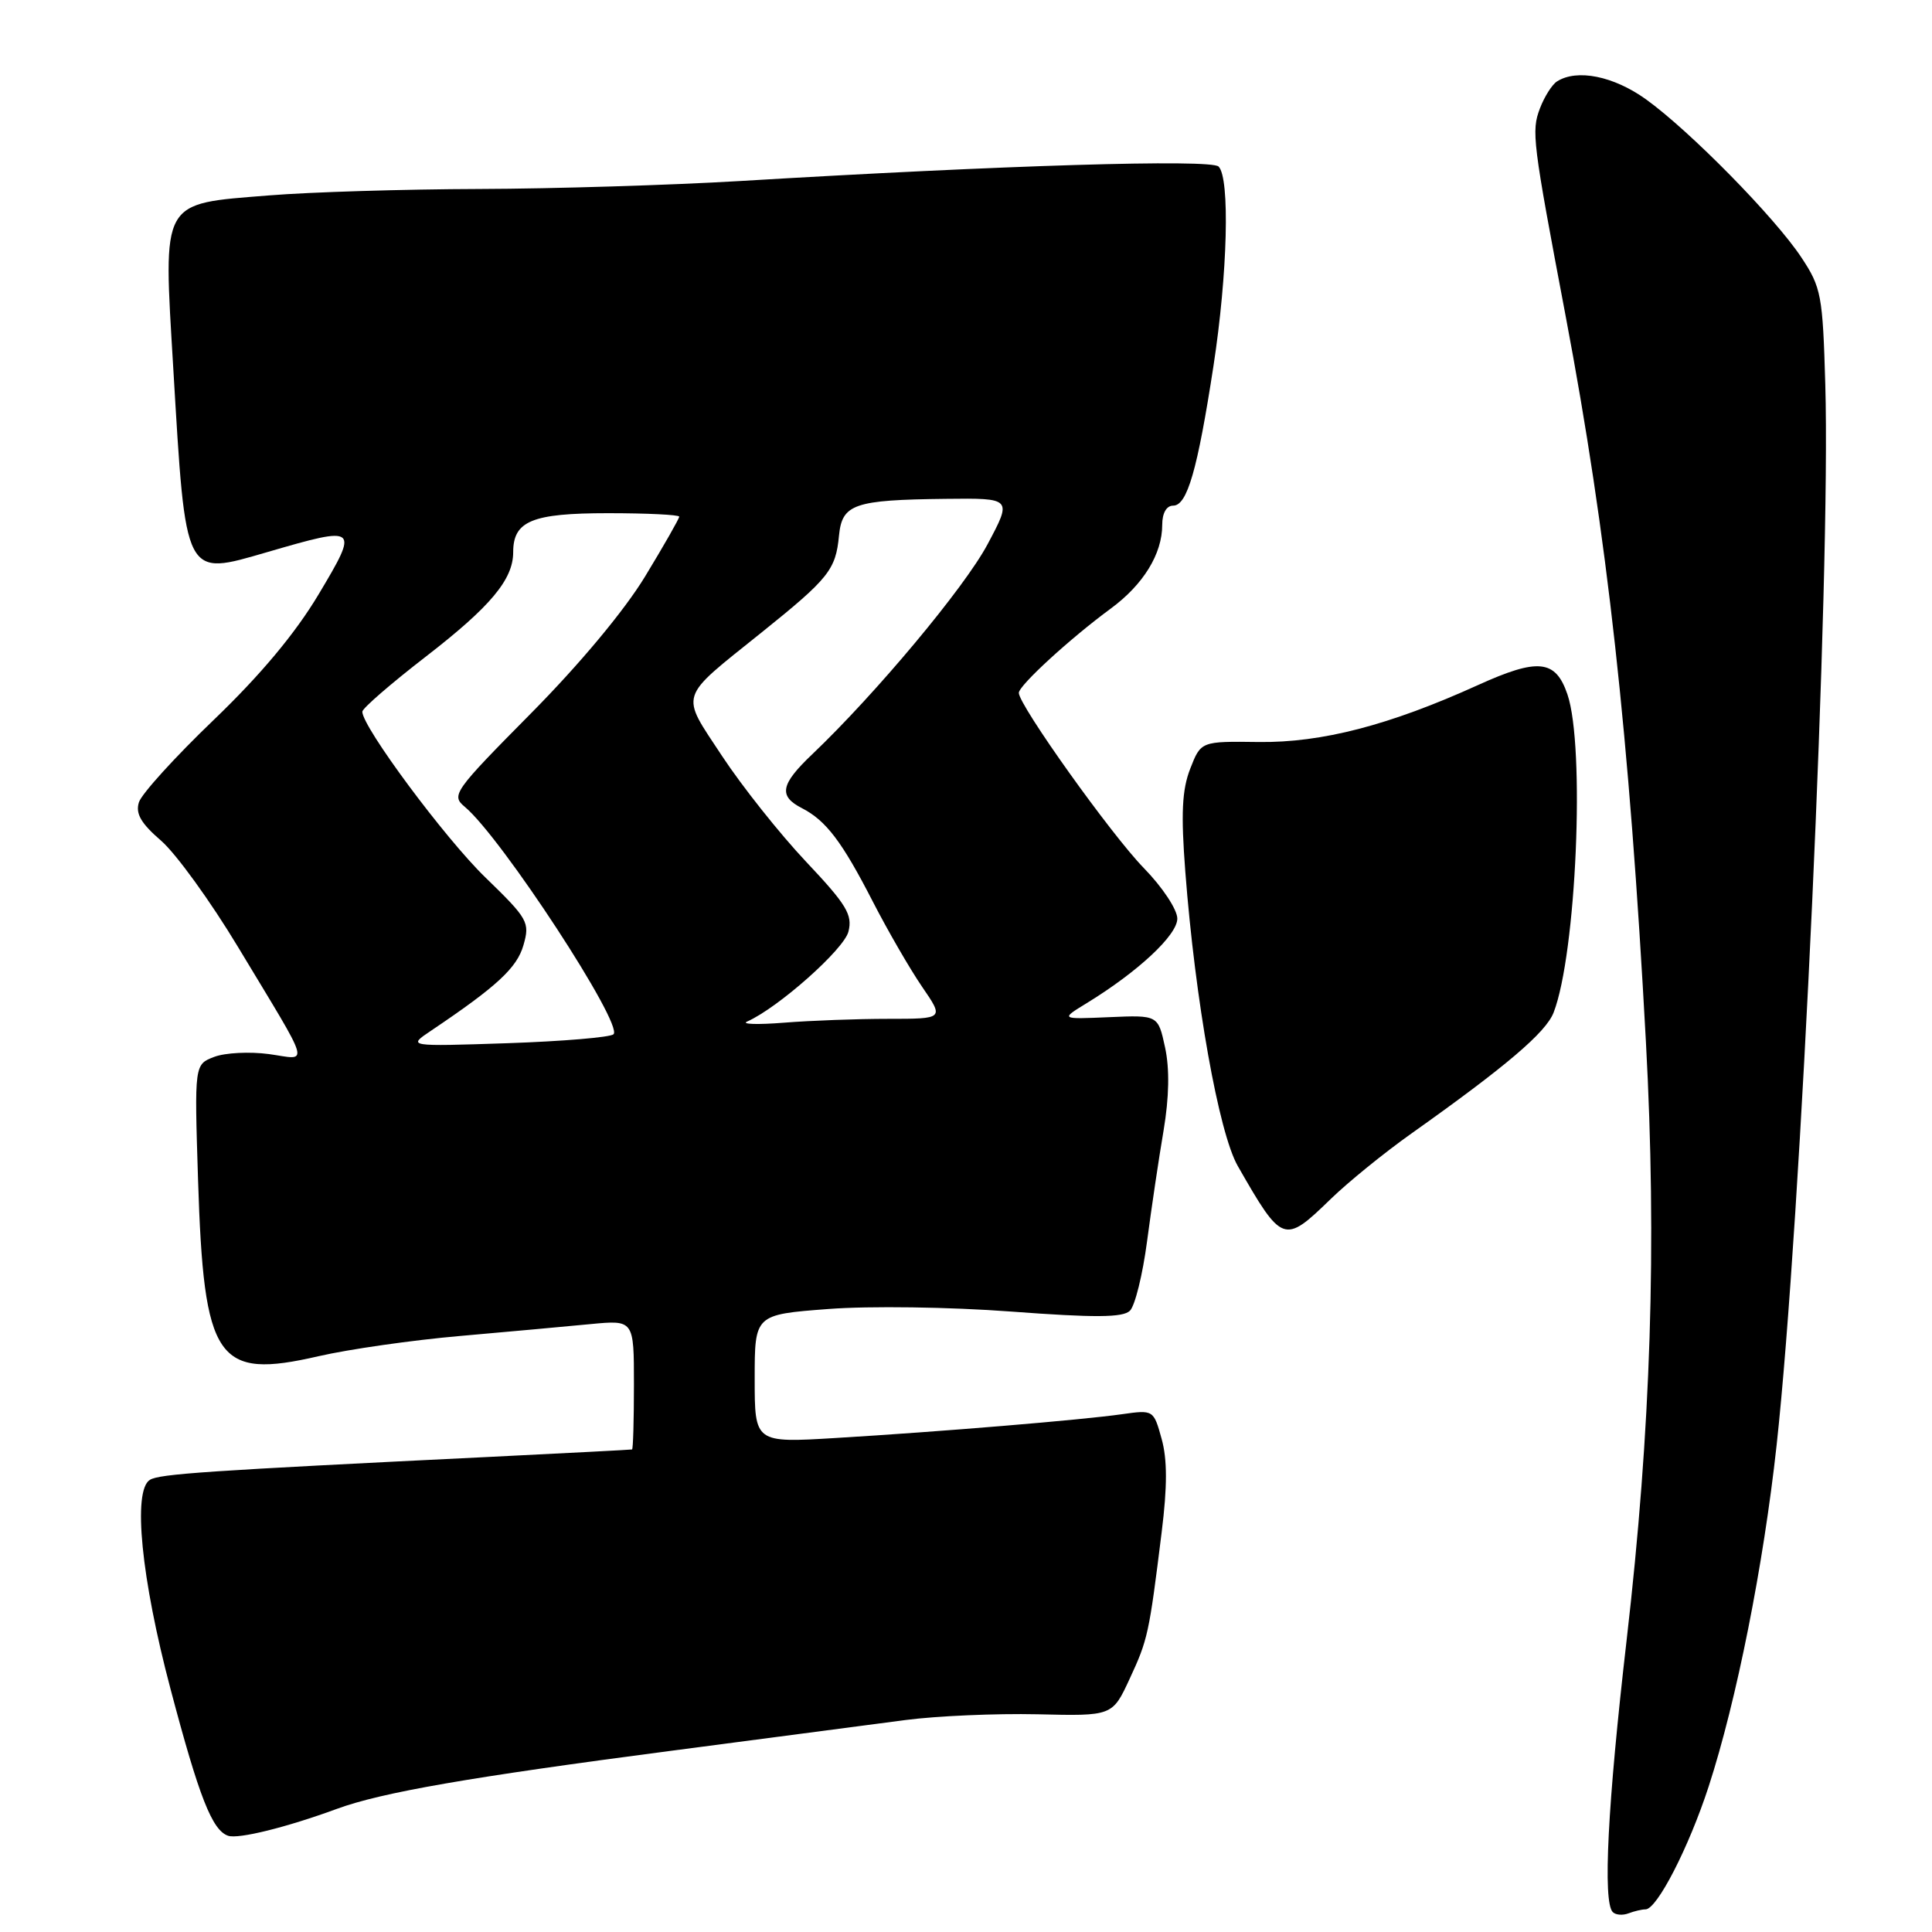 <?xml version="1.0" encoding="UTF-8" standalone="no"?>
<!DOCTYPE svg PUBLIC "-//W3C//DTD SVG 1.1//EN" "http://www.w3.org/Graphics/SVG/1.1/DTD/svg11.dtd" >
<svg xmlns="http://www.w3.org/2000/svg" xmlns:xlink="http://www.w3.org/1999/xlink" version="1.1" viewBox="0 0 256 256">
 <g >
 <path fill="currentColor"
d=" M 218.04 253.00 C 219.56 253.00 223.78 244.79 226.41 236.71 C 230.10 225.36 233.66 207.49 235.41 191.50 C 238.64 162.04 242.59 76.08 241.86 50.93 C 241.52 39.12 241.33 38.09 238.69 34.11 C 235.17 28.79 223.90 17.33 218.10 13.16 C 213.81 10.08 208.96 9.10 206.31 10.79 C 205.66 11.20 204.64 12.81 204.05 14.36 C 202.90 17.39 203.06 18.67 207.46 41.90 C 212.97 71.00 215.89 97.40 218.09 138.00 C 219.55 164.97 218.77 189.32 215.53 217.38 C 213.02 239.11 212.36 252.03 213.70 253.36 C 214.08 253.75 215.02 253.82 215.78 253.53 C 216.54 253.24 217.56 253.00 218.04 253.00 Z  M 44.65 239.68 C 50.59 237.50 62.17 235.49 89.00 231.98 C 101.93 230.29 115.88 228.46 120.00 227.91 C 124.12 227.37 131.98 227.03 137.45 227.15 C 147.40 227.39 147.40 227.39 149.69 222.44 C 152.10 217.24 152.25 216.54 153.93 203.00 C 154.68 196.98 154.68 193.37 153.92 190.65 C 152.86 186.82 152.83 186.80 148.67 187.39 C 143.35 188.15 124.61 189.71 110.75 190.54 C 100.00 191.19 100.00 191.19 100.00 182.69 C 100.00 174.19 100.00 174.19 109.75 173.45 C 115.23 173.03 125.85 173.18 134.00 173.79 C 145.11 174.62 148.79 174.59 149.72 173.68 C 150.39 173.03 151.41 168.89 151.99 164.49 C 152.57 160.10 153.55 153.48 154.18 149.80 C 154.92 145.38 154.99 141.62 154.38 138.80 C 153.45 134.50 153.45 134.50 146.97 134.78 C 140.50 135.06 140.50 135.06 144.00 132.92 C 150.82 128.74 156.00 123.90 156.00 121.72 C 156.00 120.53 154.03 117.55 151.57 115.03 C 147.26 110.62 135.00 93.44 135.00 91.81 C 135.00 90.83 141.78 84.61 147.18 80.64 C 151.50 77.46 154.00 73.40 154.00 69.55 C 154.00 67.99 154.56 67.00 155.45 67.00 C 157.31 67.00 158.67 62.29 160.79 48.50 C 162.67 36.25 162.99 23.59 161.47 22.07 C 160.46 21.06 132.96 21.89 98.00 23.99 C 88.92 24.53 73.40 25.01 63.50 25.04 C 53.60 25.07 41.08 25.45 35.69 25.89 C 21.17 27.06 21.62 26.25 22.96 48.81 C 24.63 76.87 24.37 76.36 35.44 73.15 C 47.49 69.64 47.60 69.74 42.22 78.75 C 39.12 83.94 34.52 89.44 28.31 95.40 C 23.21 100.29 18.76 105.19 18.41 106.30 C 17.93 107.80 18.67 109.09 21.35 111.40 C 23.32 113.11 27.91 119.45 31.55 125.50 C 41.45 141.94 41.01 140.41 35.63 139.67 C 33.09 139.33 29.84 139.49 28.39 140.04 C 25.76 141.04 25.76 141.04 26.24 156.27 C 27.01 180.36 28.68 182.82 42.23 179.70 C 46.23 178.78 54.67 177.57 61.00 177.02 C 67.33 176.46 75.09 175.76 78.25 175.45 C 84.00 174.90 84.00 174.90 84.00 183.45 C 84.00 188.15 83.89 192.03 83.75 192.06 C 83.61 192.10 75.17 192.54 65.00 193.04 C 27.21 194.89 21.13 195.30 19.86 196.09 C 17.56 197.51 18.71 209.15 22.59 223.78 C 26.39 238.15 28.11 242.53 30.23 243.25 C 31.60 243.71 37.95 242.14 44.65 239.68 Z  M 176.29 158.91 C 178.60 156.66 183.43 152.74 187.00 150.21 C 199.56 141.30 204.83 136.82 205.86 134.17 C 208.87 126.41 210.06 98.94 207.69 92.00 C 206.12 87.40 203.81 87.16 195.83 90.78 C 184.10 96.10 175.15 98.42 166.81 98.32 C 159.13 98.22 159.13 98.22 157.71 101.86 C 156.62 104.67 156.47 107.79 157.06 115.50 C 158.37 132.59 161.49 150.09 164.01 154.50 C 169.90 164.79 170.14 164.88 176.29 158.91 Z  M 57.09 136.59 C 65.85 130.70 68.50 128.25 69.36 125.24 C 70.23 122.21 69.98 121.76 64.32 116.27 C 58.96 111.08 47.99 96.30 48.01 94.30 C 48.01 93.86 51.80 90.58 56.43 87.00 C 64.99 80.38 68.00 76.79 68.00 73.17 C 68.00 69.03 70.50 68.00 80.57 68.00 C 85.76 68.00 90.00 68.21 90.00 68.46 C 90.00 68.72 87.97 72.28 85.48 76.38 C 82.73 80.91 76.79 88.03 70.31 94.57 C 60.11 104.88 59.75 105.38 61.59 106.91 C 66.41 110.92 82.66 135.78 81.29 137.05 C 80.85 137.45 74.53 137.98 67.24 138.23 C 53.99 138.67 53.99 138.67 57.09 136.59 Z  M 99.00 135.36 C 103.11 133.54 111.83 125.80 112.42 123.45 C 112.99 121.21 112.18 119.87 106.79 114.16 C 103.33 110.49 98.33 104.20 95.68 100.18 C 90.10 91.70 89.76 92.76 100.92 83.80 C 109.82 76.65 110.74 75.50 111.17 70.98 C 111.58 66.78 113.15 66.24 125.31 66.10 C 134.12 66.00 134.12 66.00 130.84 72.15 C 127.79 77.87 116.04 91.93 107.62 99.95 C 103.42 103.94 103.13 105.48 106.25 107.08 C 109.45 108.72 111.57 111.51 115.67 119.50 C 117.65 123.35 120.58 128.41 122.18 130.75 C 125.10 135.00 125.10 135.00 117.69 135.00 C 113.62 135.00 107.41 135.23 103.90 135.51 C 100.38 135.79 98.17 135.72 99.00 135.36 Z "/>
</g>
</svg>